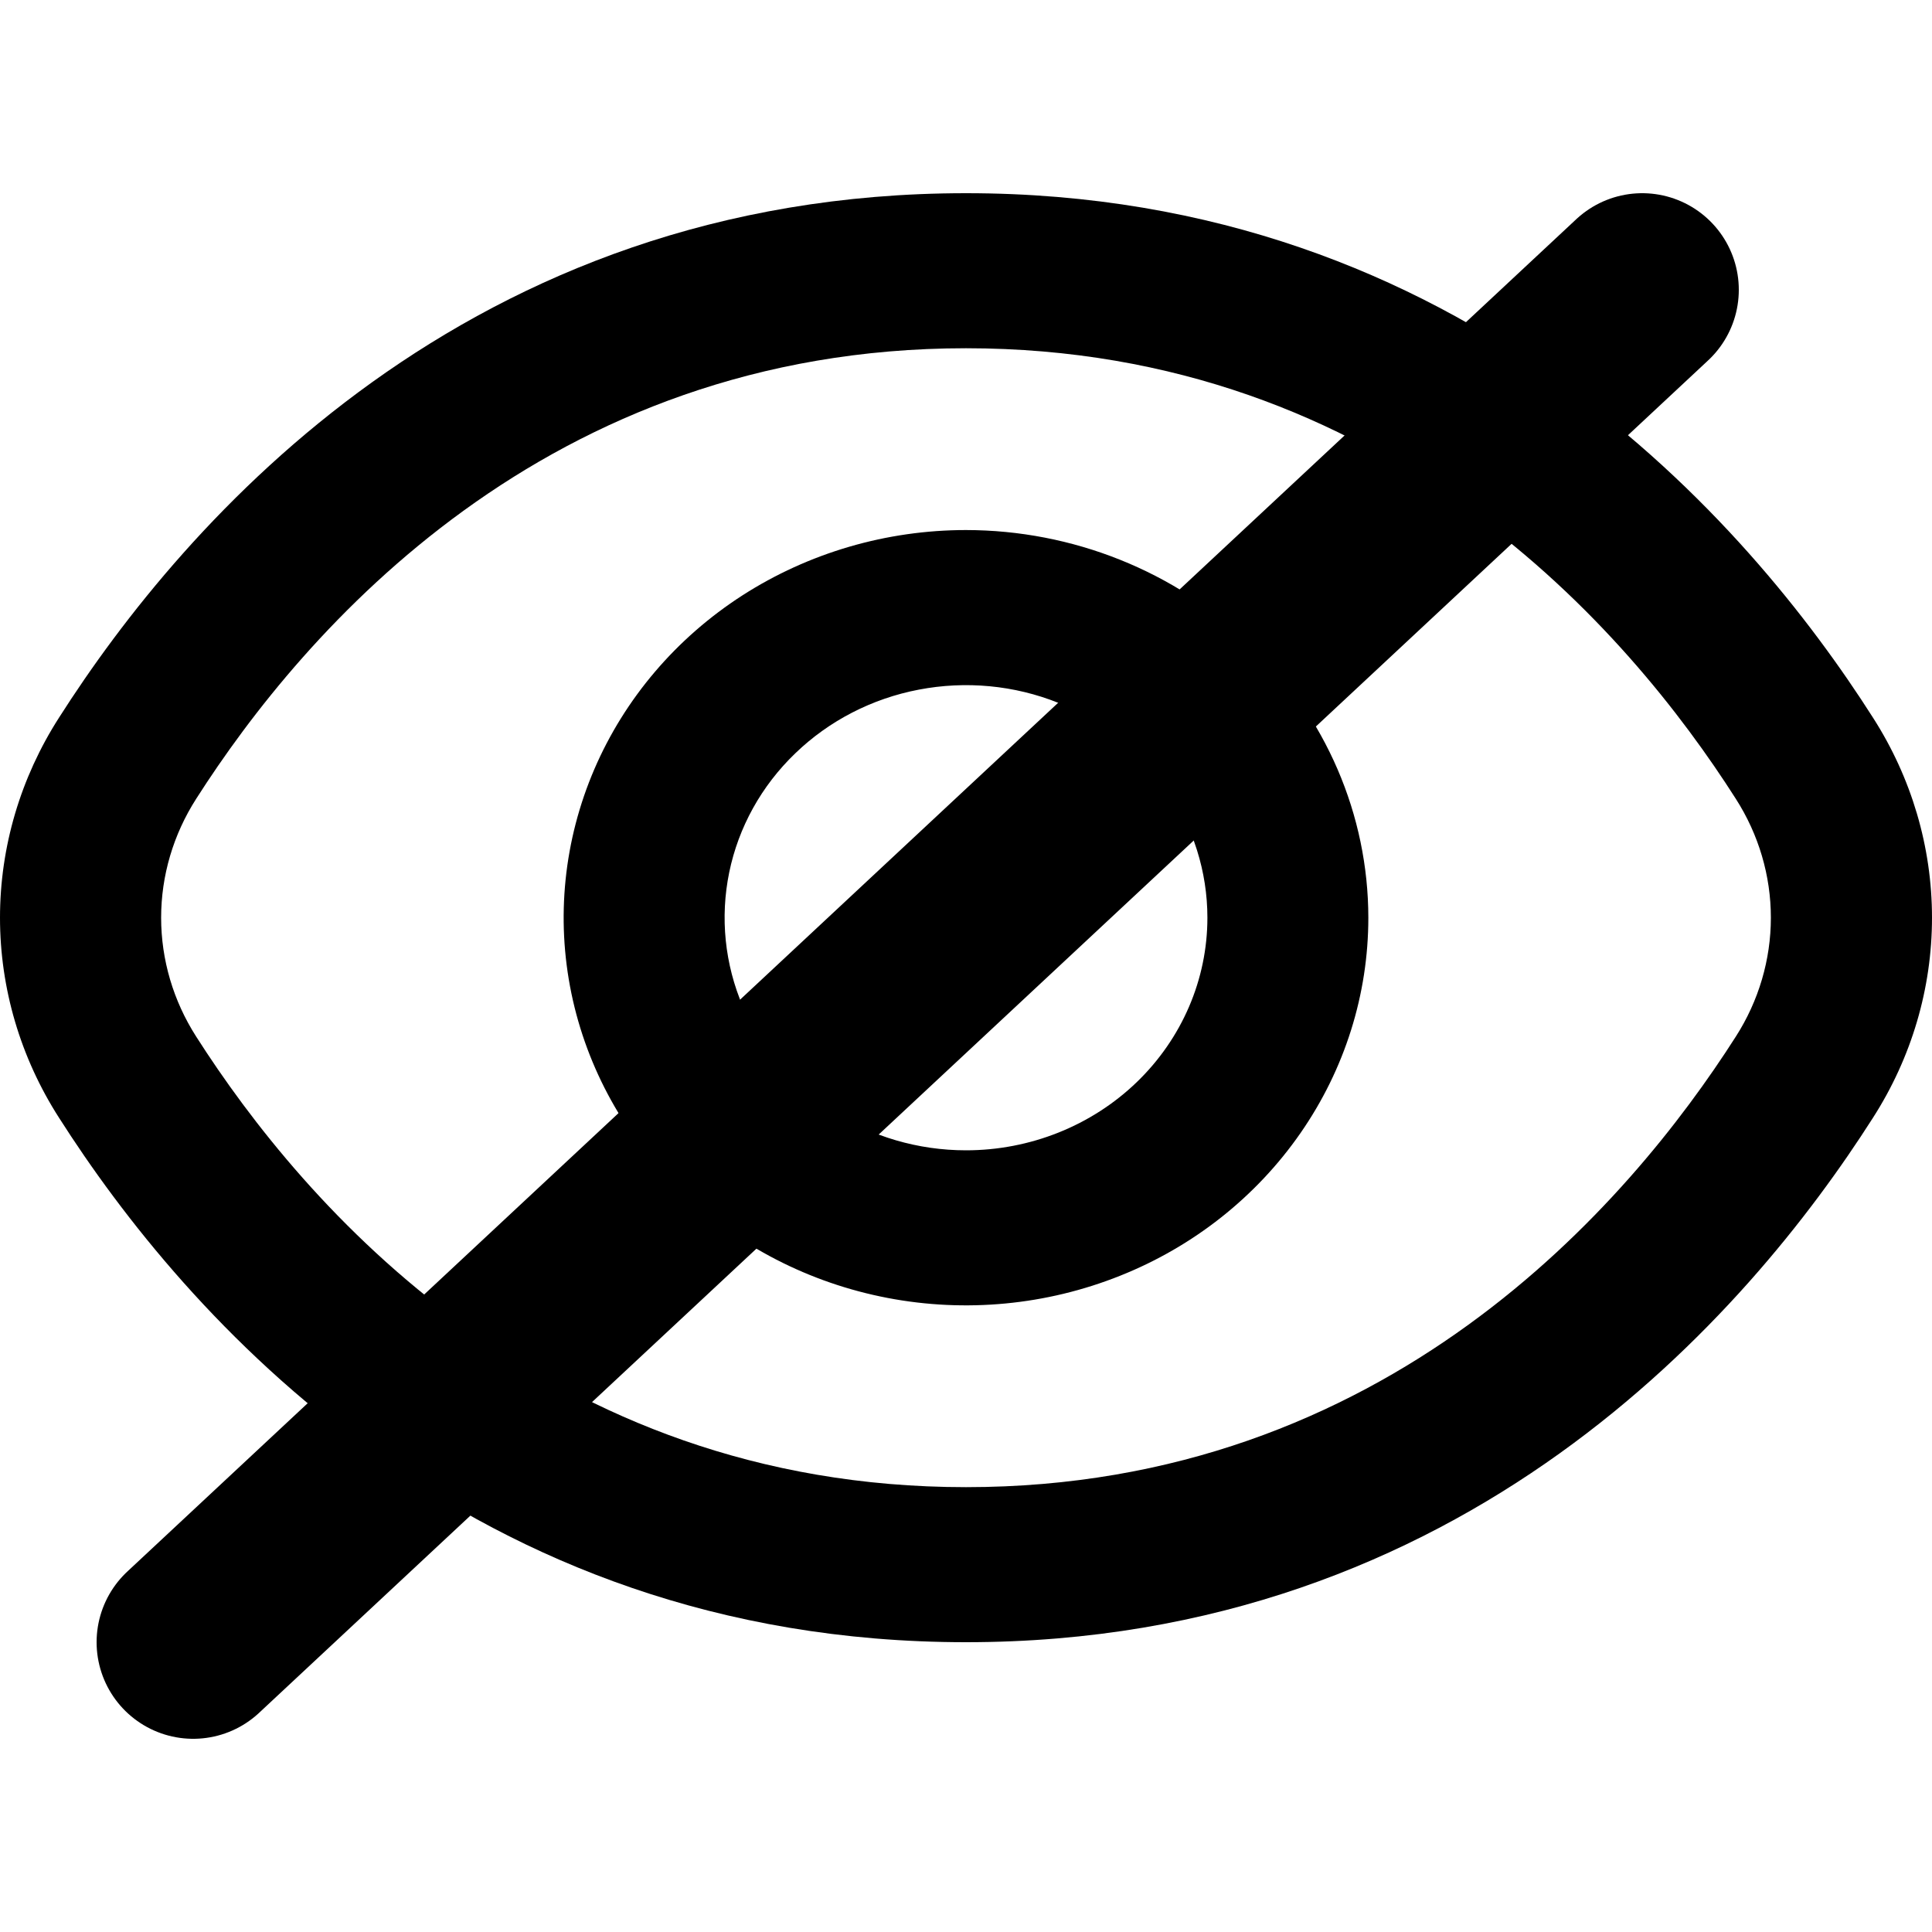 <svg width="100%" height="100%" viewBox="0 0 20 20" fill="none" xmlns="http://www.w3.org/2000/svg">
<path d="M19.389 7.429C18.097 5.401 15.158 2 10 2C4.842 2 1.903 5.401 0.611 7.429C0.212 8.051 0 8.768 0 9.5C0 10.232 0.212 10.949 0.611 11.571C1.903 13.599 4.842 17 10 17C15.158 17 18.097 13.599 19.389 11.571C19.788 10.949 20 10.232 20 9.5C20 8.768 19.788 8.051 19.389 7.429V7.429ZM17.969 10.731C16.859 12.47 14.348 15.395 10 15.395C5.652 15.395 3.141 12.47 2.031 10.731C1.794 10.361 1.668 9.935 1.668 9.5C1.668 9.065 1.794 8.639 2.031 8.269C3.141 6.53 5.652 3.605 10 3.605C14.348 3.605 16.859 6.527 17.969 8.269C18.206 8.639 18.332 9.065 18.332 9.5C18.332 9.935 18.206 10.361 17.969 10.731V10.731Z" fill="currentColor"/>
<path d="M10 5.487C9.176 5.487 8.371 5.723 7.686 6.163C7.001 6.604 6.467 7.231 6.152 7.964C5.837 8.698 5.754 9.504 5.915 10.283C6.076 11.061 6.472 11.776 7.055 12.338C7.637 12.899 8.379 13.281 9.187 13.436C9.995 13.591 10.833 13.511 11.594 13.207C12.355 12.904 13.005 12.389 13.463 11.729C13.921 11.069 14.165 10.294 14.165 9.5C14.164 8.436 13.725 7.416 12.944 6.664C12.163 5.912 11.104 5.488 10 5.487V5.487ZM10 11.908C9.506 11.908 9.023 11.767 8.612 11.502C8.201 11.237 7.88 10.861 7.691 10.421C7.502 9.981 7.453 9.497 7.549 9.03C7.645 8.563 7.883 8.134 8.233 7.798C8.582 7.461 9.028 7.231 9.512 7.139C9.997 7.046 10.5 7.093 10.956 7.276C11.413 7.458 11.803 7.766 12.078 8.162C12.352 8.558 12.499 9.024 12.499 9.5C12.499 10.139 12.236 10.751 11.767 11.203C11.299 11.654 10.663 11.908 10 11.908Z" fill="currentColor"/>
<path d="M2 17L17 3" stroke="currentColor" stroke-width="2" stroke-linecap="round"/>
</svg>

